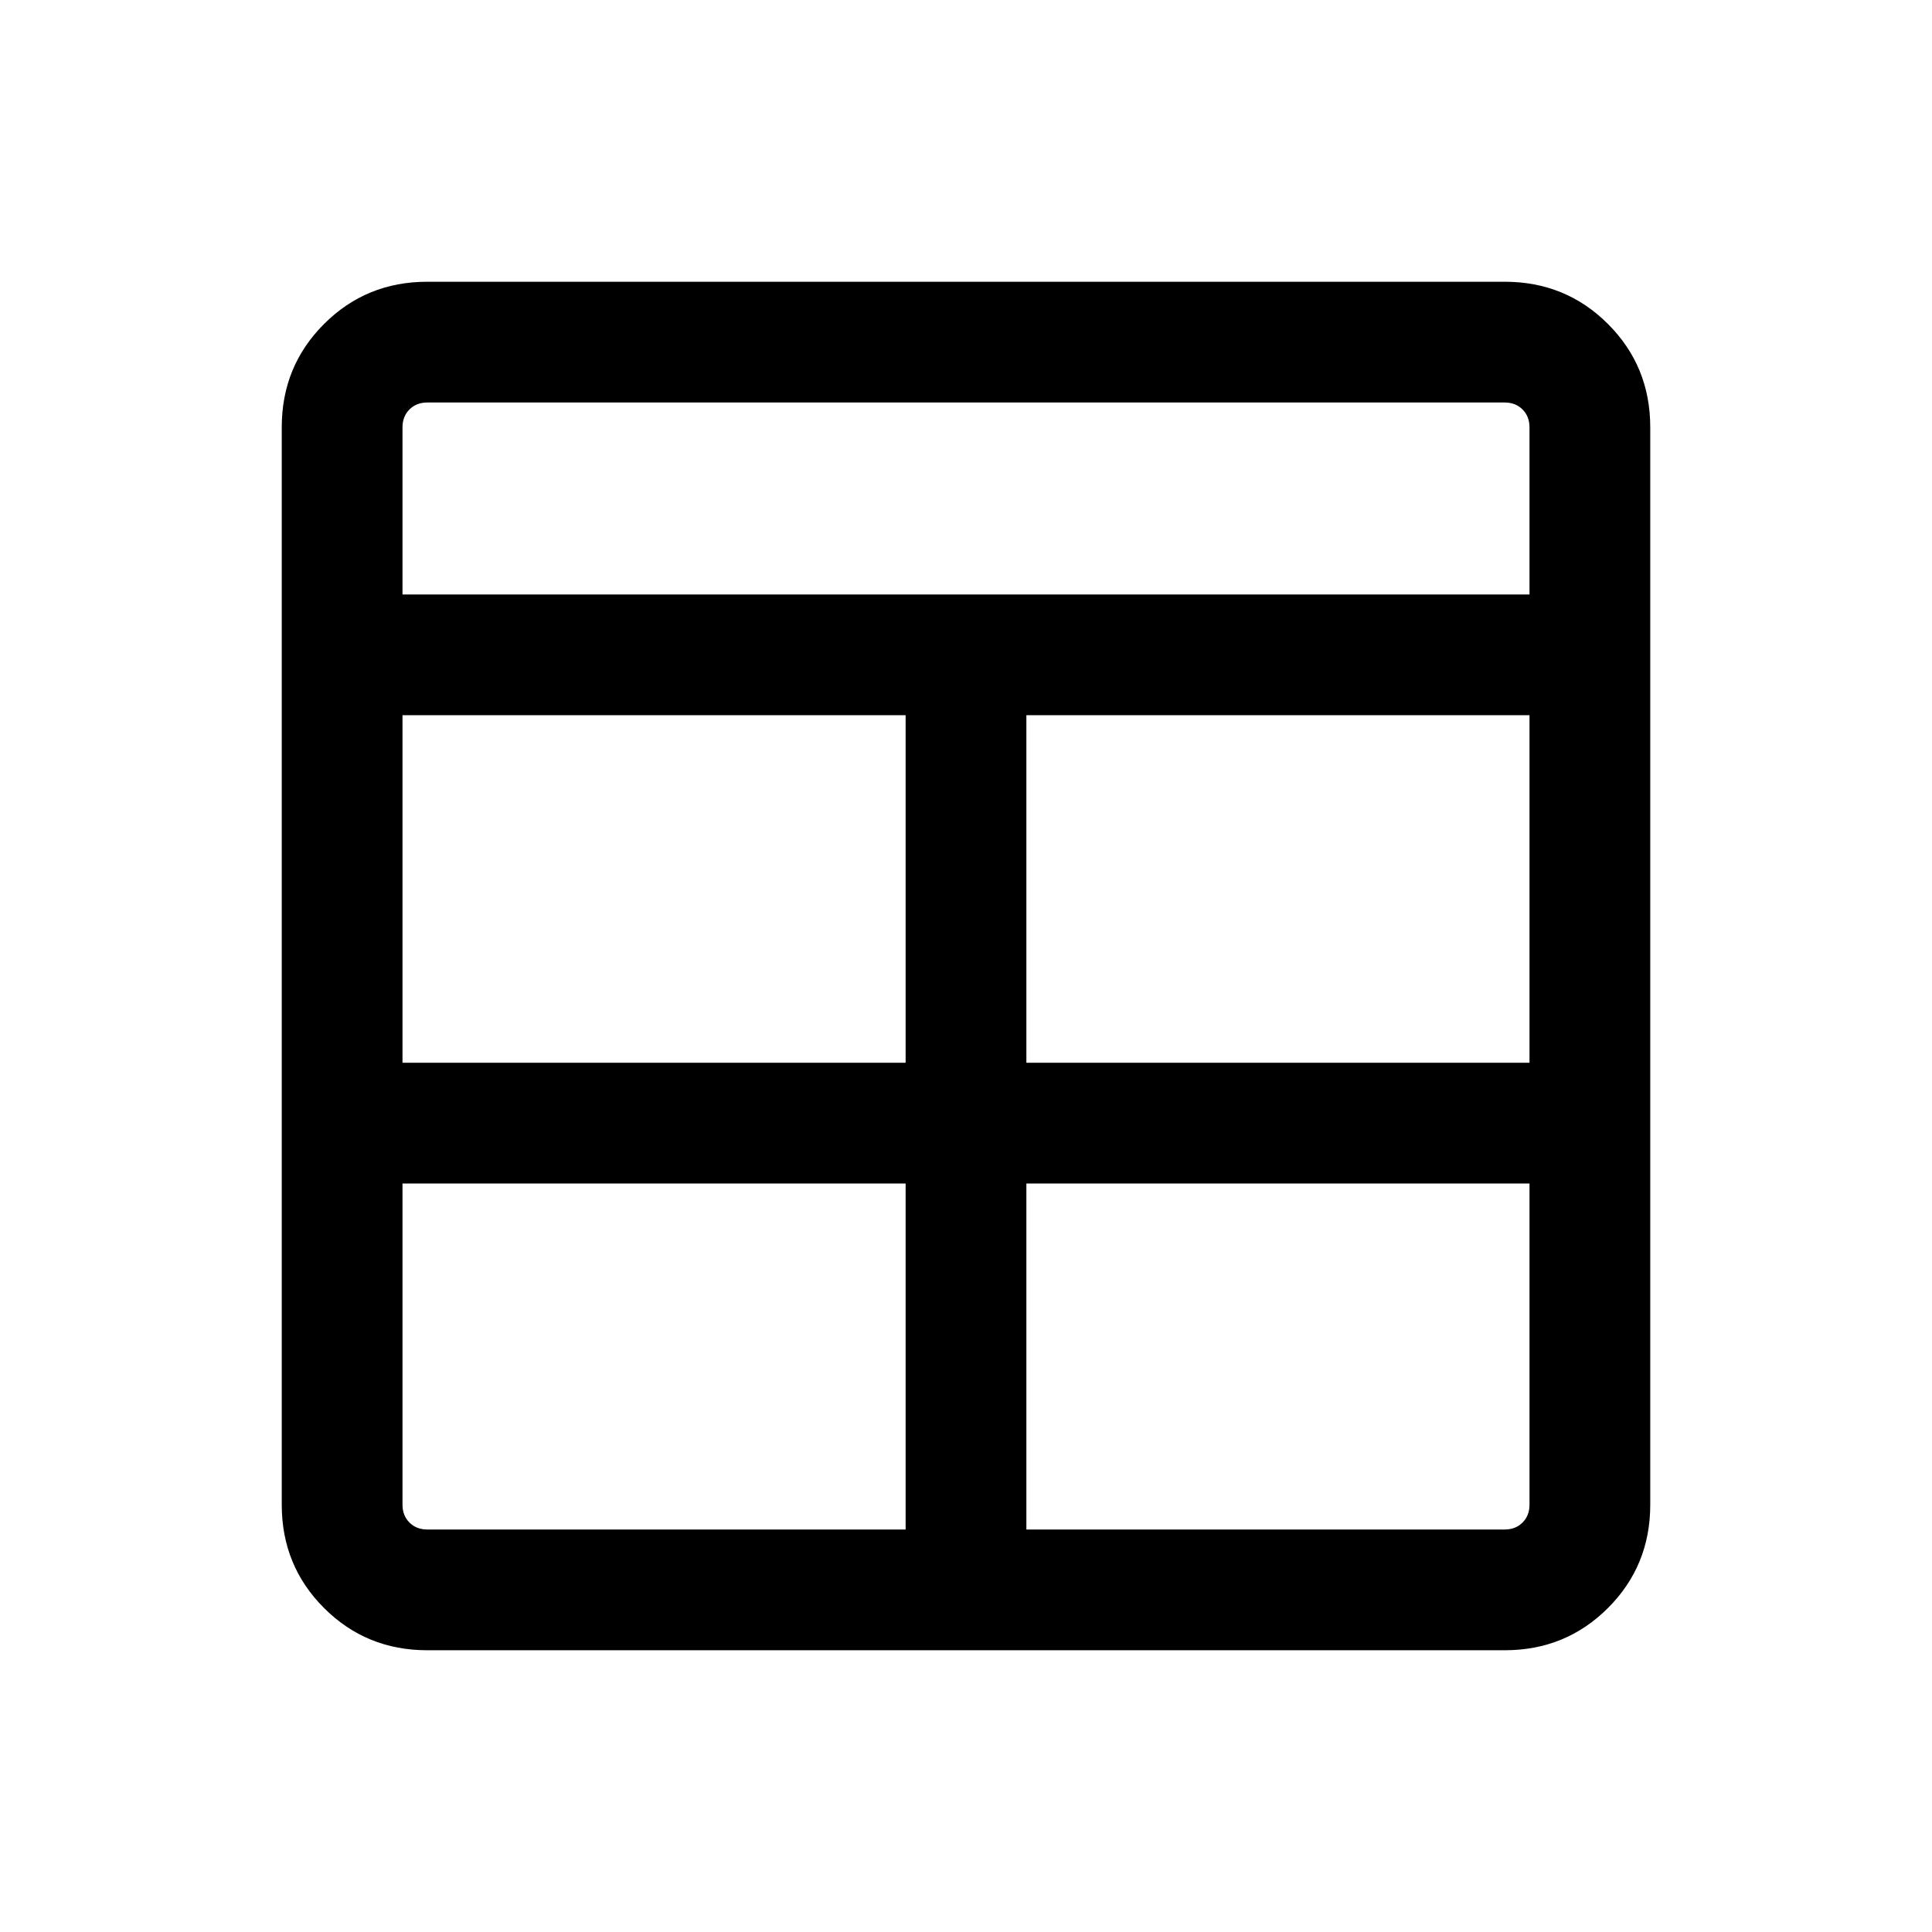 <svg xmlns="http://www.w3.org/2000/svg" height="24" viewBox="0 -960 960 960" width="24"><path d="M212.31-140Q182-140 161-161q-21-21-21-51.31v-535.38Q140-778 161-799q21-21 51.31-21h535.38Q778-820 799-799q21 21 21 51.31v535.38Q820-182 799-161q-21 21-51.31 21H212.31ZM450-371.92H200v159.61q0 5.39 3.46 8.85t8.85 3.46H450v-171.92Zm60 0V-200h237.69q5.39 0 8.85-3.46t3.46-8.85v-159.61H510Zm-60-60v-172.7H200v172.7h250Zm60 0h250v-172.7H510v172.7ZM200-664.61h560v-83.08q0-5.39-3.46-8.85t-8.85-3.46H212.31q-5.39 0-8.85 3.46t-3.46 8.85v83.08Z"/></svg>
